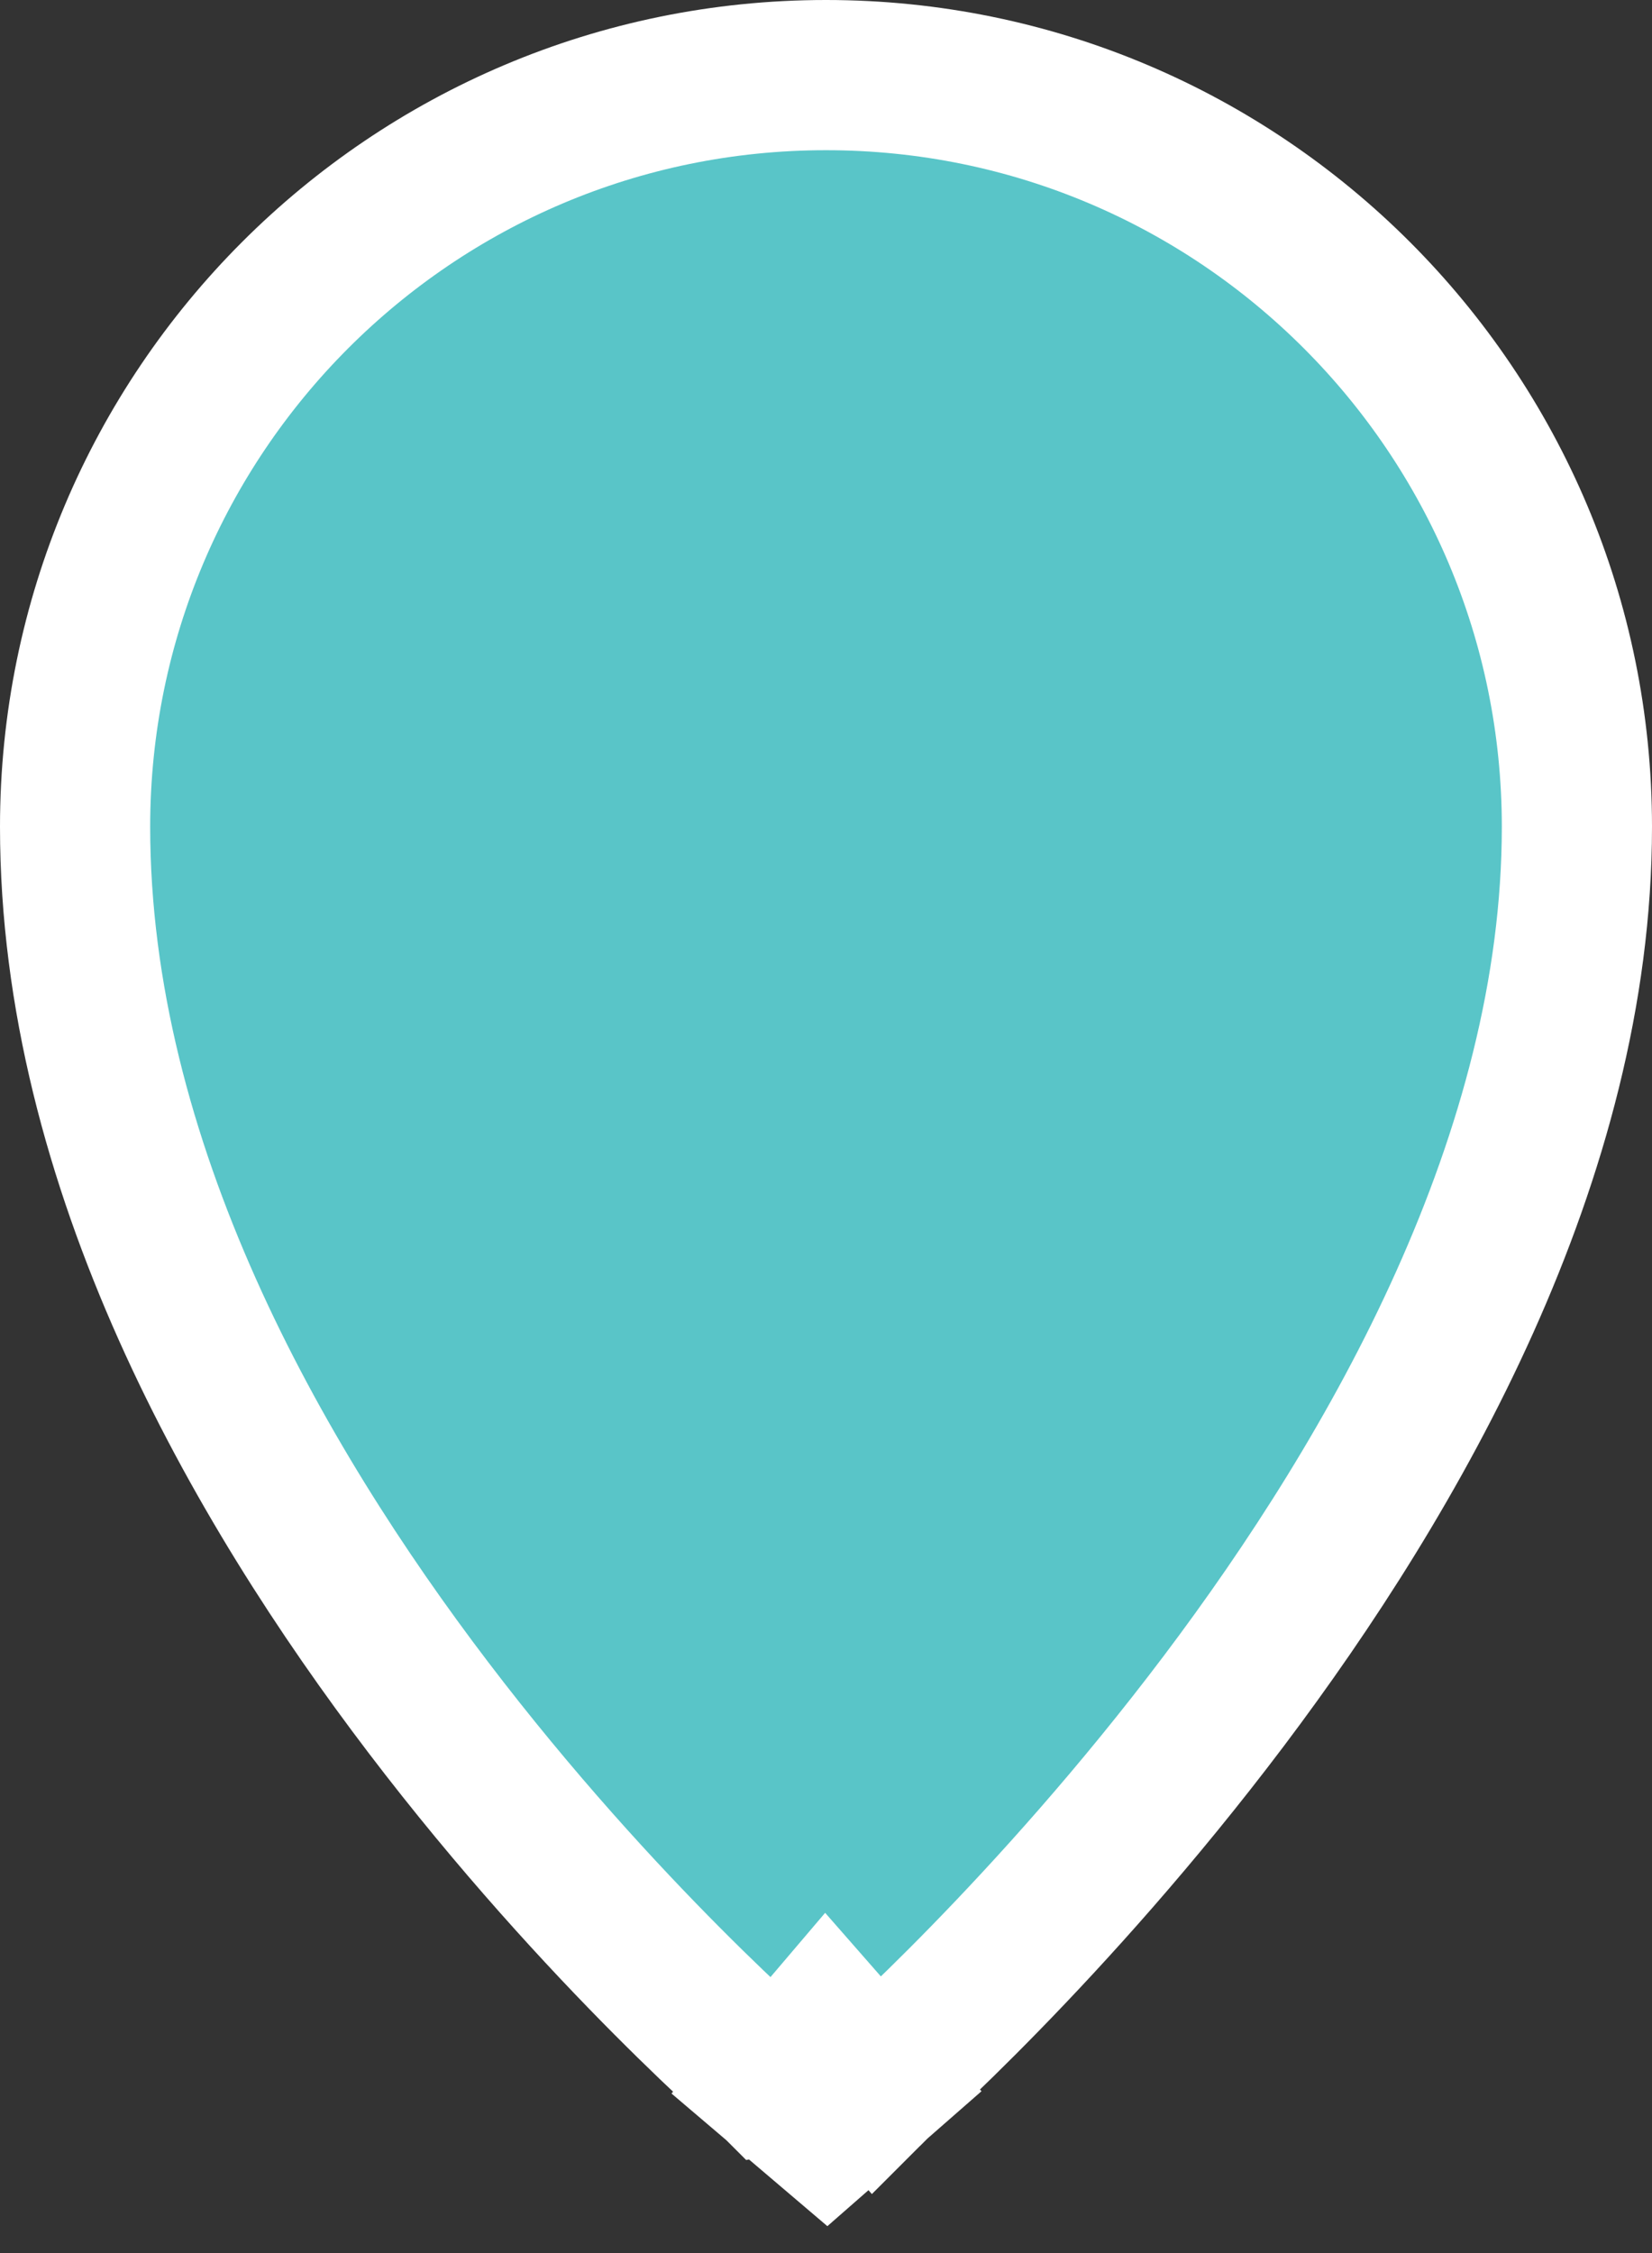 <svg width="22" height="30" viewBox="0 0 22 30" fill="none" xmlns="http://www.w3.org/2000/svg">
<rect x="0" y="0" width="22" height="30" fill="#333333" stroke="none"/>
<path d="M11 27L10.352 27.762L11.009 28.321L11.659 27.752L11 27ZM11 27C11.659 27.752 11.659 27.752 11.659 27.752L11.66 27.751L11.662 27.75L11.668 27.744L11.691 27.724C11.71 27.707 11.737 27.682 11.773 27.651C11.843 27.587 11.944 27.494 12.072 27.374C12.327 27.134 12.689 26.784 13.122 26.34C13.988 25.452 15.142 24.181 16.299 22.647C18.583 19.617 21 15.399 21 11.009C21 5.482 16.524 1 11 1C5.476 1 1 5.482 1 11.009C1 15.509 3.414 19.726 5.704 22.735C6.862 24.257 8.018 25.508 8.885 26.379C9.319 26.815 9.681 27.157 9.937 27.392C10.066 27.509 10.167 27.6 10.238 27.662C10.273 27.693 10.3 27.717 10.32 27.734L10.342 27.753L10.349 27.759L10.351 27.761L10.351 27.761C10.352 27.761 10.352 27.762 11 27Z" fill="#59C5C8" stroke="white" stroke-width="2"/>
</svg>
